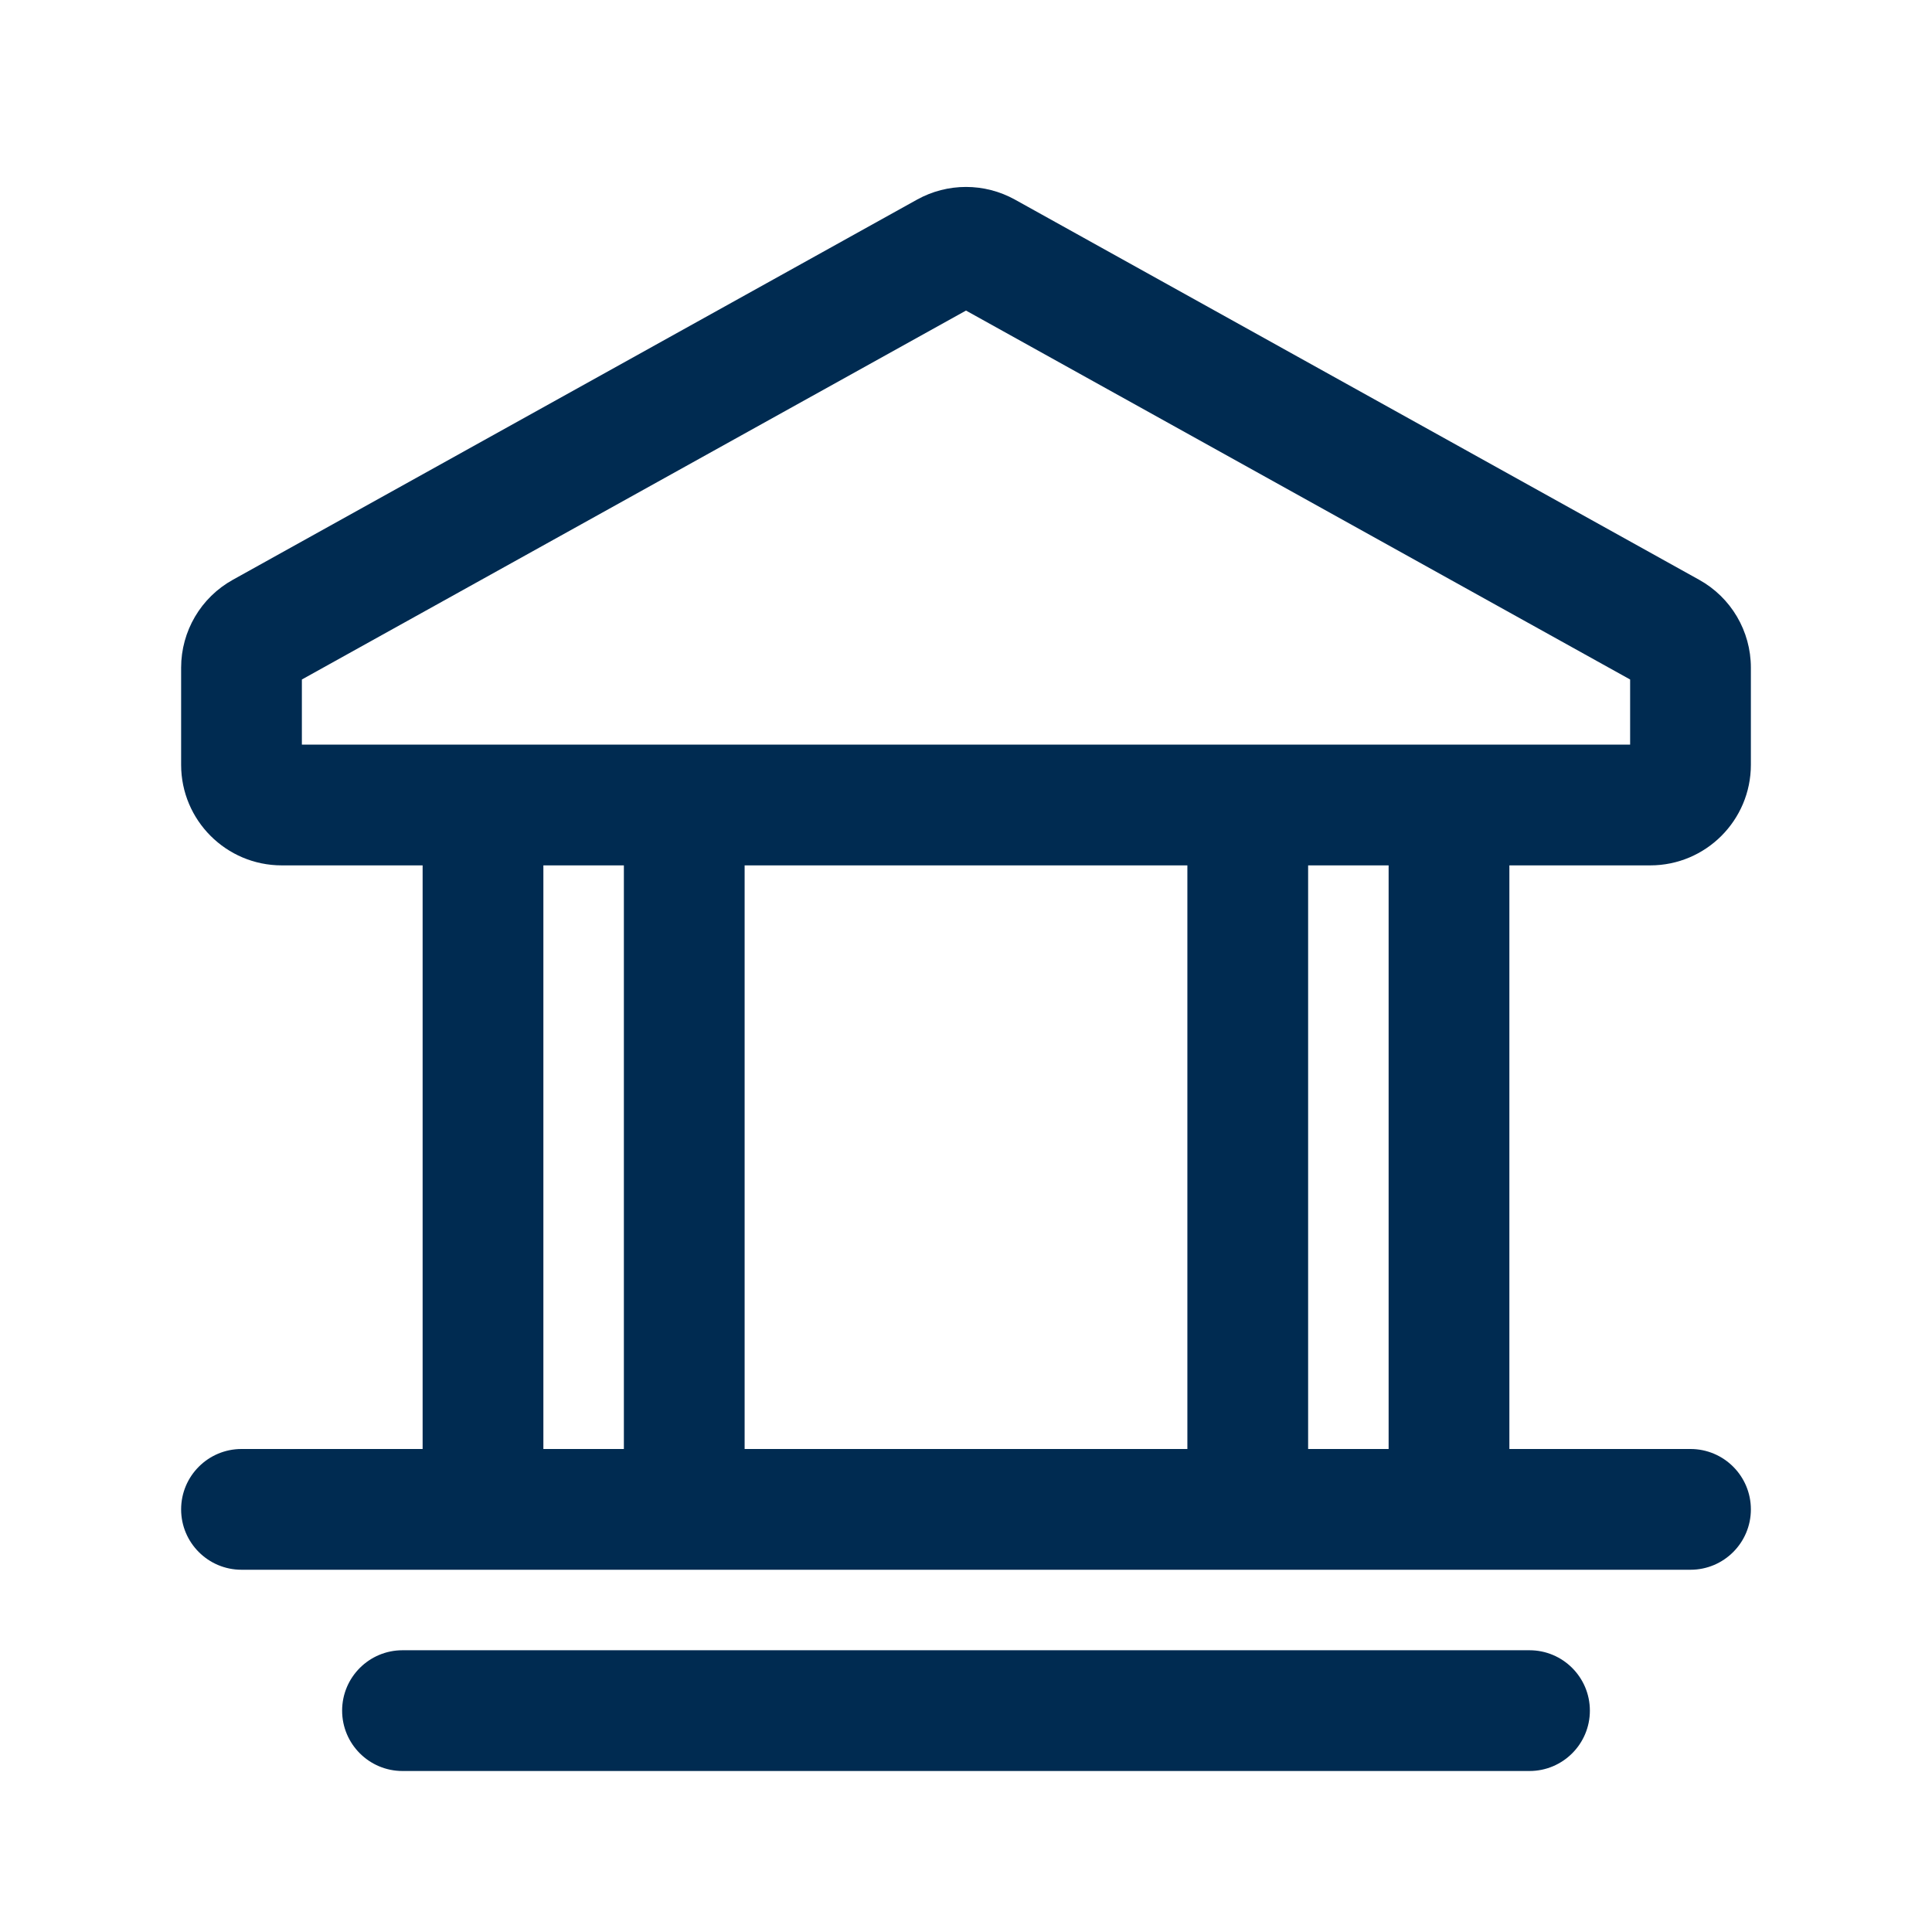 <svg width="24" height="24" viewBox="0 0 24 24" fill="none" xmlns="http://www.w3.org/2000/svg">
<path fill-rule="evenodd" clip-rule="evenodd" d="M12.607 2.479C12.229 2.27 11.771 2.27 11.393 2.479L2.893 7.202C2.496 7.422 2.25 7.84 2.25 8.294V9.5C2.25 10.19 2.81 10.75 3.5 10.75H5.25V18H3C2.586 18 2.25 18.336 2.25 18.75C2.25 19.164 2.586 19.5 3 19.5H21C21.414 19.5 21.75 19.164 21.75 18.75C21.75 18.336 21.414 18 21 18H18.75V10.75H20.5C21.19 10.75 21.75 10.19 21.75 9.5V8.294C21.75 7.84 21.504 7.422 21.107 7.202L12.607 2.479ZM6.75 18V10.75H7.75V18H6.75ZM9.25 18H14.75V10.75H9.25V18ZM17.25 10.75H16.25V18H17.25V10.75ZM3.75 9.25V8.441L12 3.858L20.25 8.441V9.25H3.75ZM4.25 21.25C4.25 20.836 4.586 20.5 5 20.5H19C19.414 20.5 19.75 20.836 19.75 21.25C19.75 21.664 19.414 22 19 22H5C4.586 22 4.25 21.664 4.25 21.25Z" fill="#002B51"/>
</svg>
